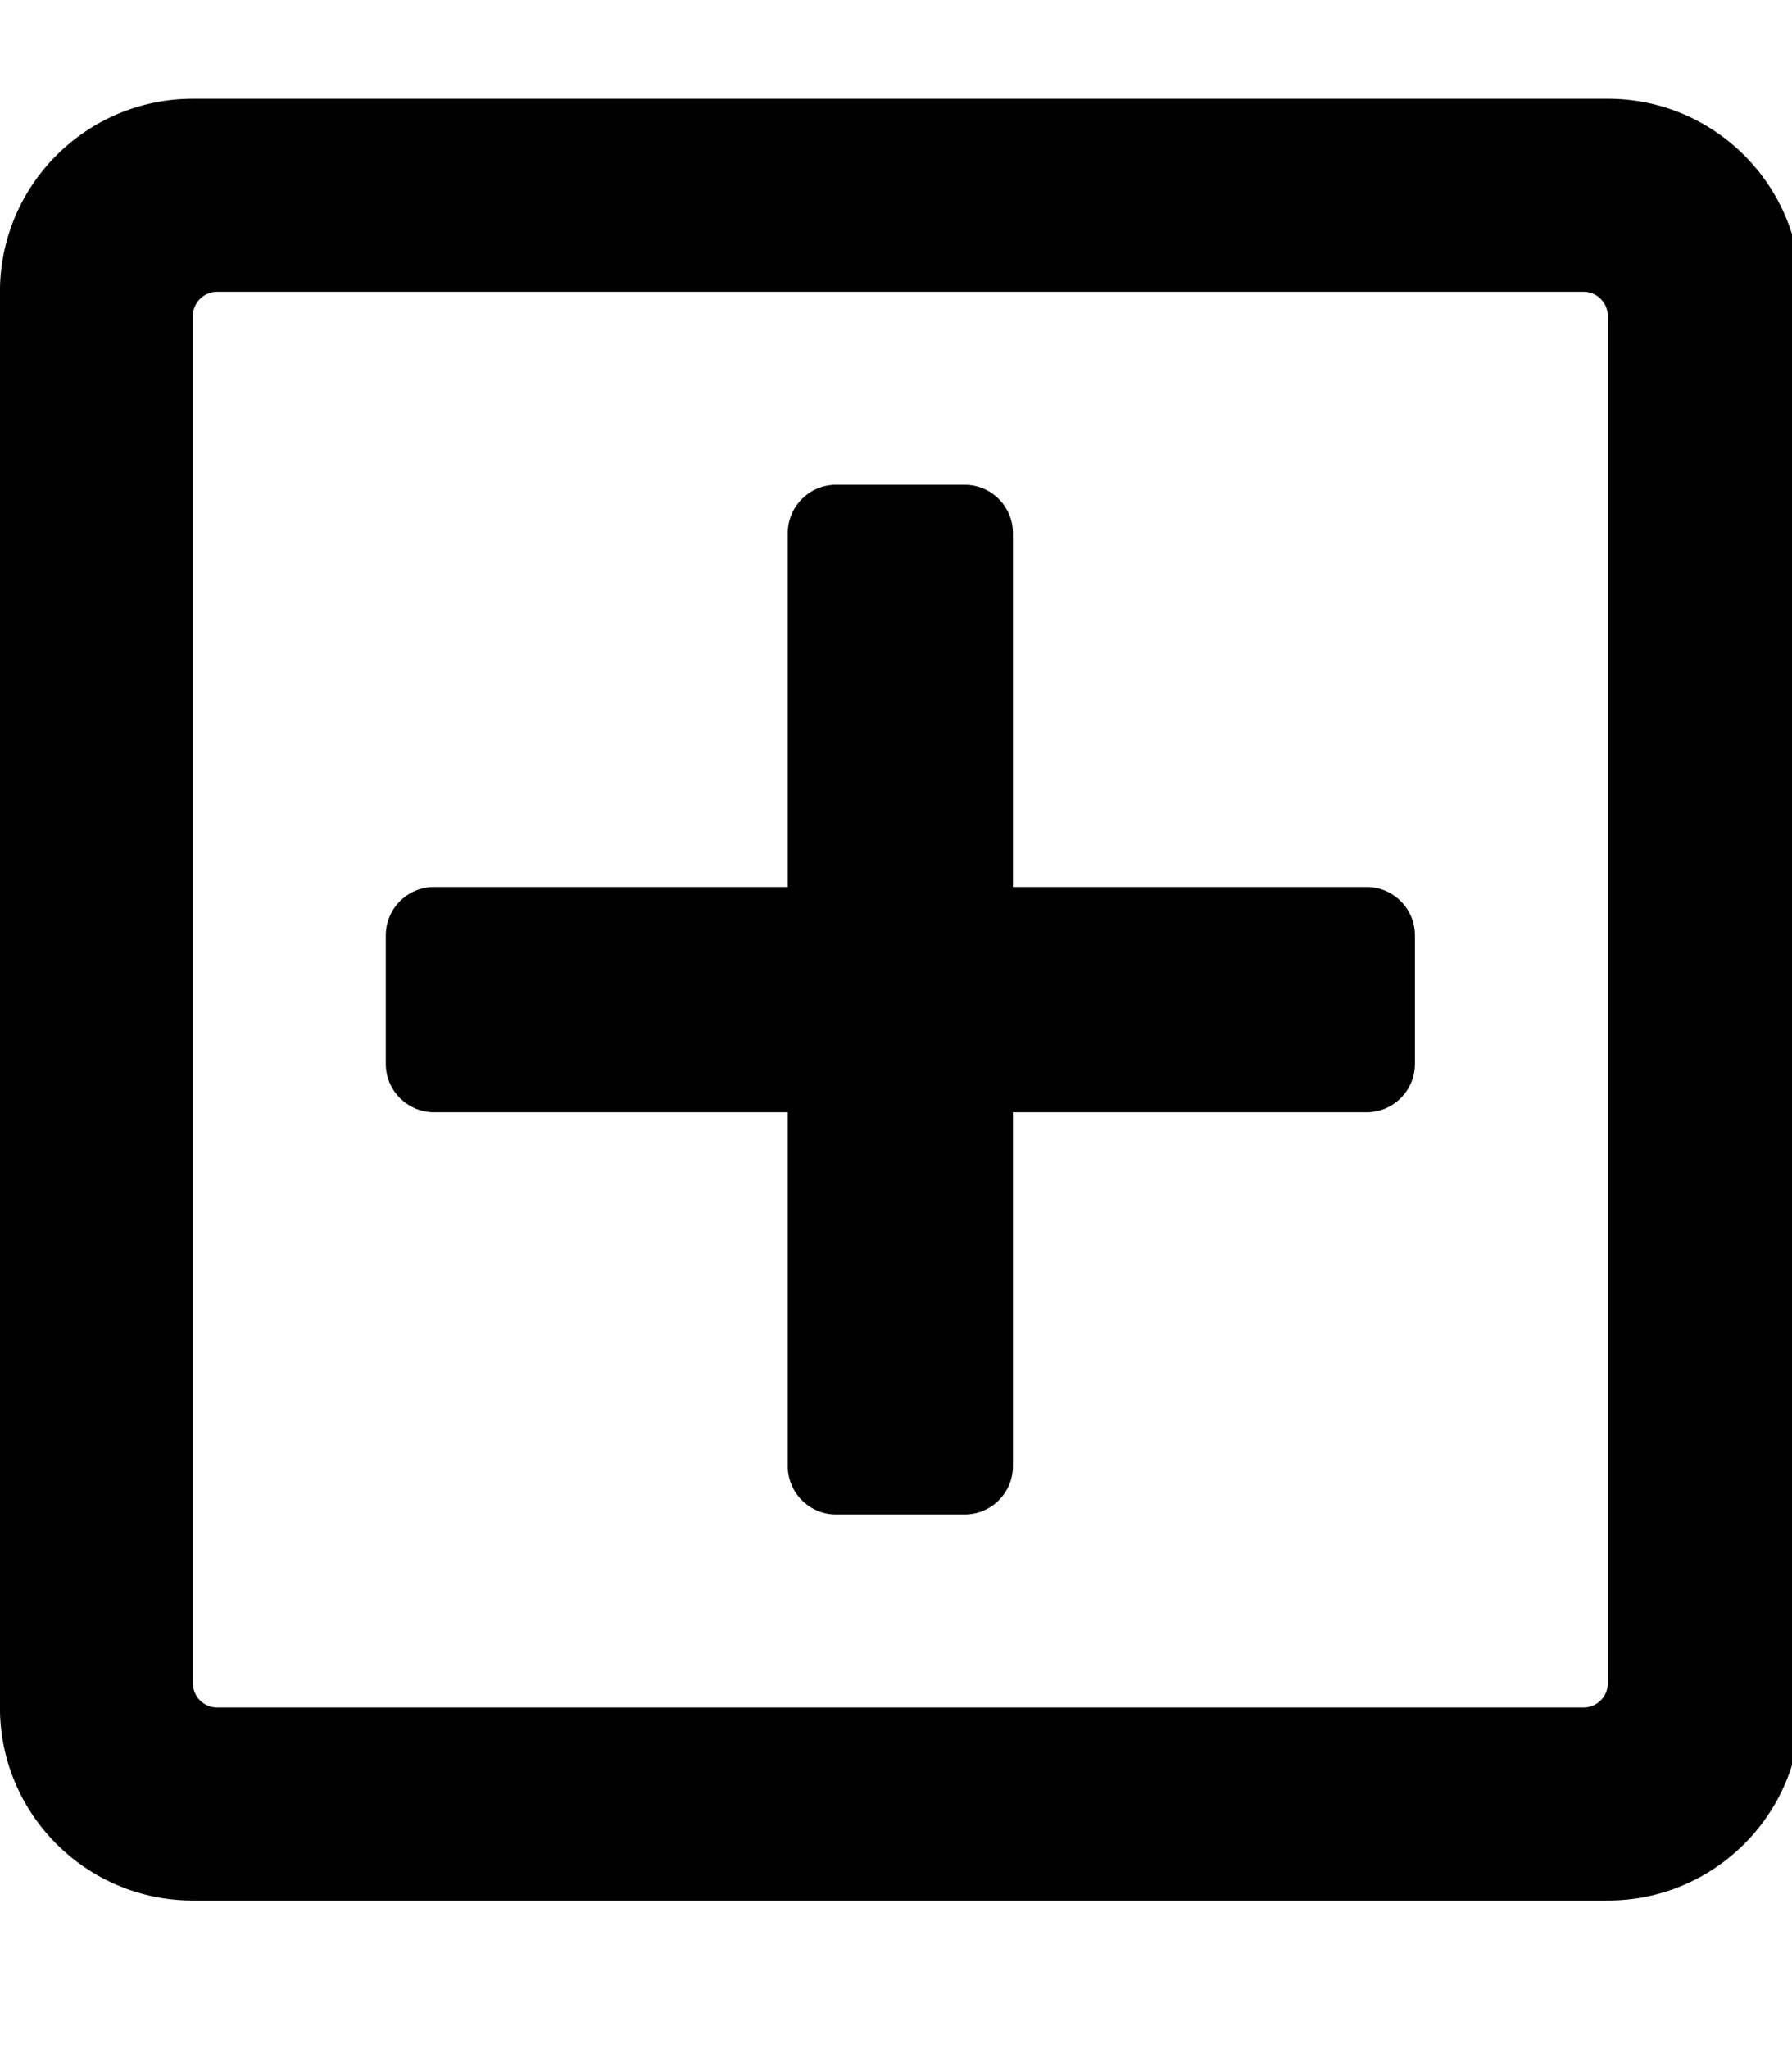 <!-- Generated by IcoMoon.io -->
<svg version="1.1" xmlns="http://www.w3.org/2000/svg" width="28" height="32" viewBox="0 0 28 32">
<title>plus-square</title>
<path d="M22.108 14.606v2.010c0 0.415-0.339 0.754-0.754 0.754h-5.527v5.527c0 0.415-0.339 0.754-0.754 0.754h-2.010c-0.415 0-0.754-0.339-0.754-0.754v-5.527h-5.527c-0.415 0-0.754-0.339-0.754-0.754v-2.010c0-0.415 0.339-0.754 0.754-0.754h5.527v-5.527c0-0.415 0.339-0.754 0.754-0.754h2.010c0.415 0 0.754 0.339 0.754 0.754v5.527h5.527c0.415 0 0.754 0.339 0.754 0.754zM28.137 4.557v22.108c0 1.664-1.35 3.015-3.015 3.015h-22.108c-1.664 0-3.015-1.35-3.015-3.015v-22.108c0-1.664 1.35-3.015 3.015-3.015h22.108c1.664 0 3.015 1.35 3.015 3.015zM25.122 26.288v-21.354c0-0.207-0.17-0.377-0.377-0.377h-21.354c-0.207 0-0.377 0.17-0.377 0.377v21.354c0 0.207 0.17 0.377 0.377 0.377h21.354c0.207 0 0.377-0.17 0.377-0.377z"></path>
</svg>
